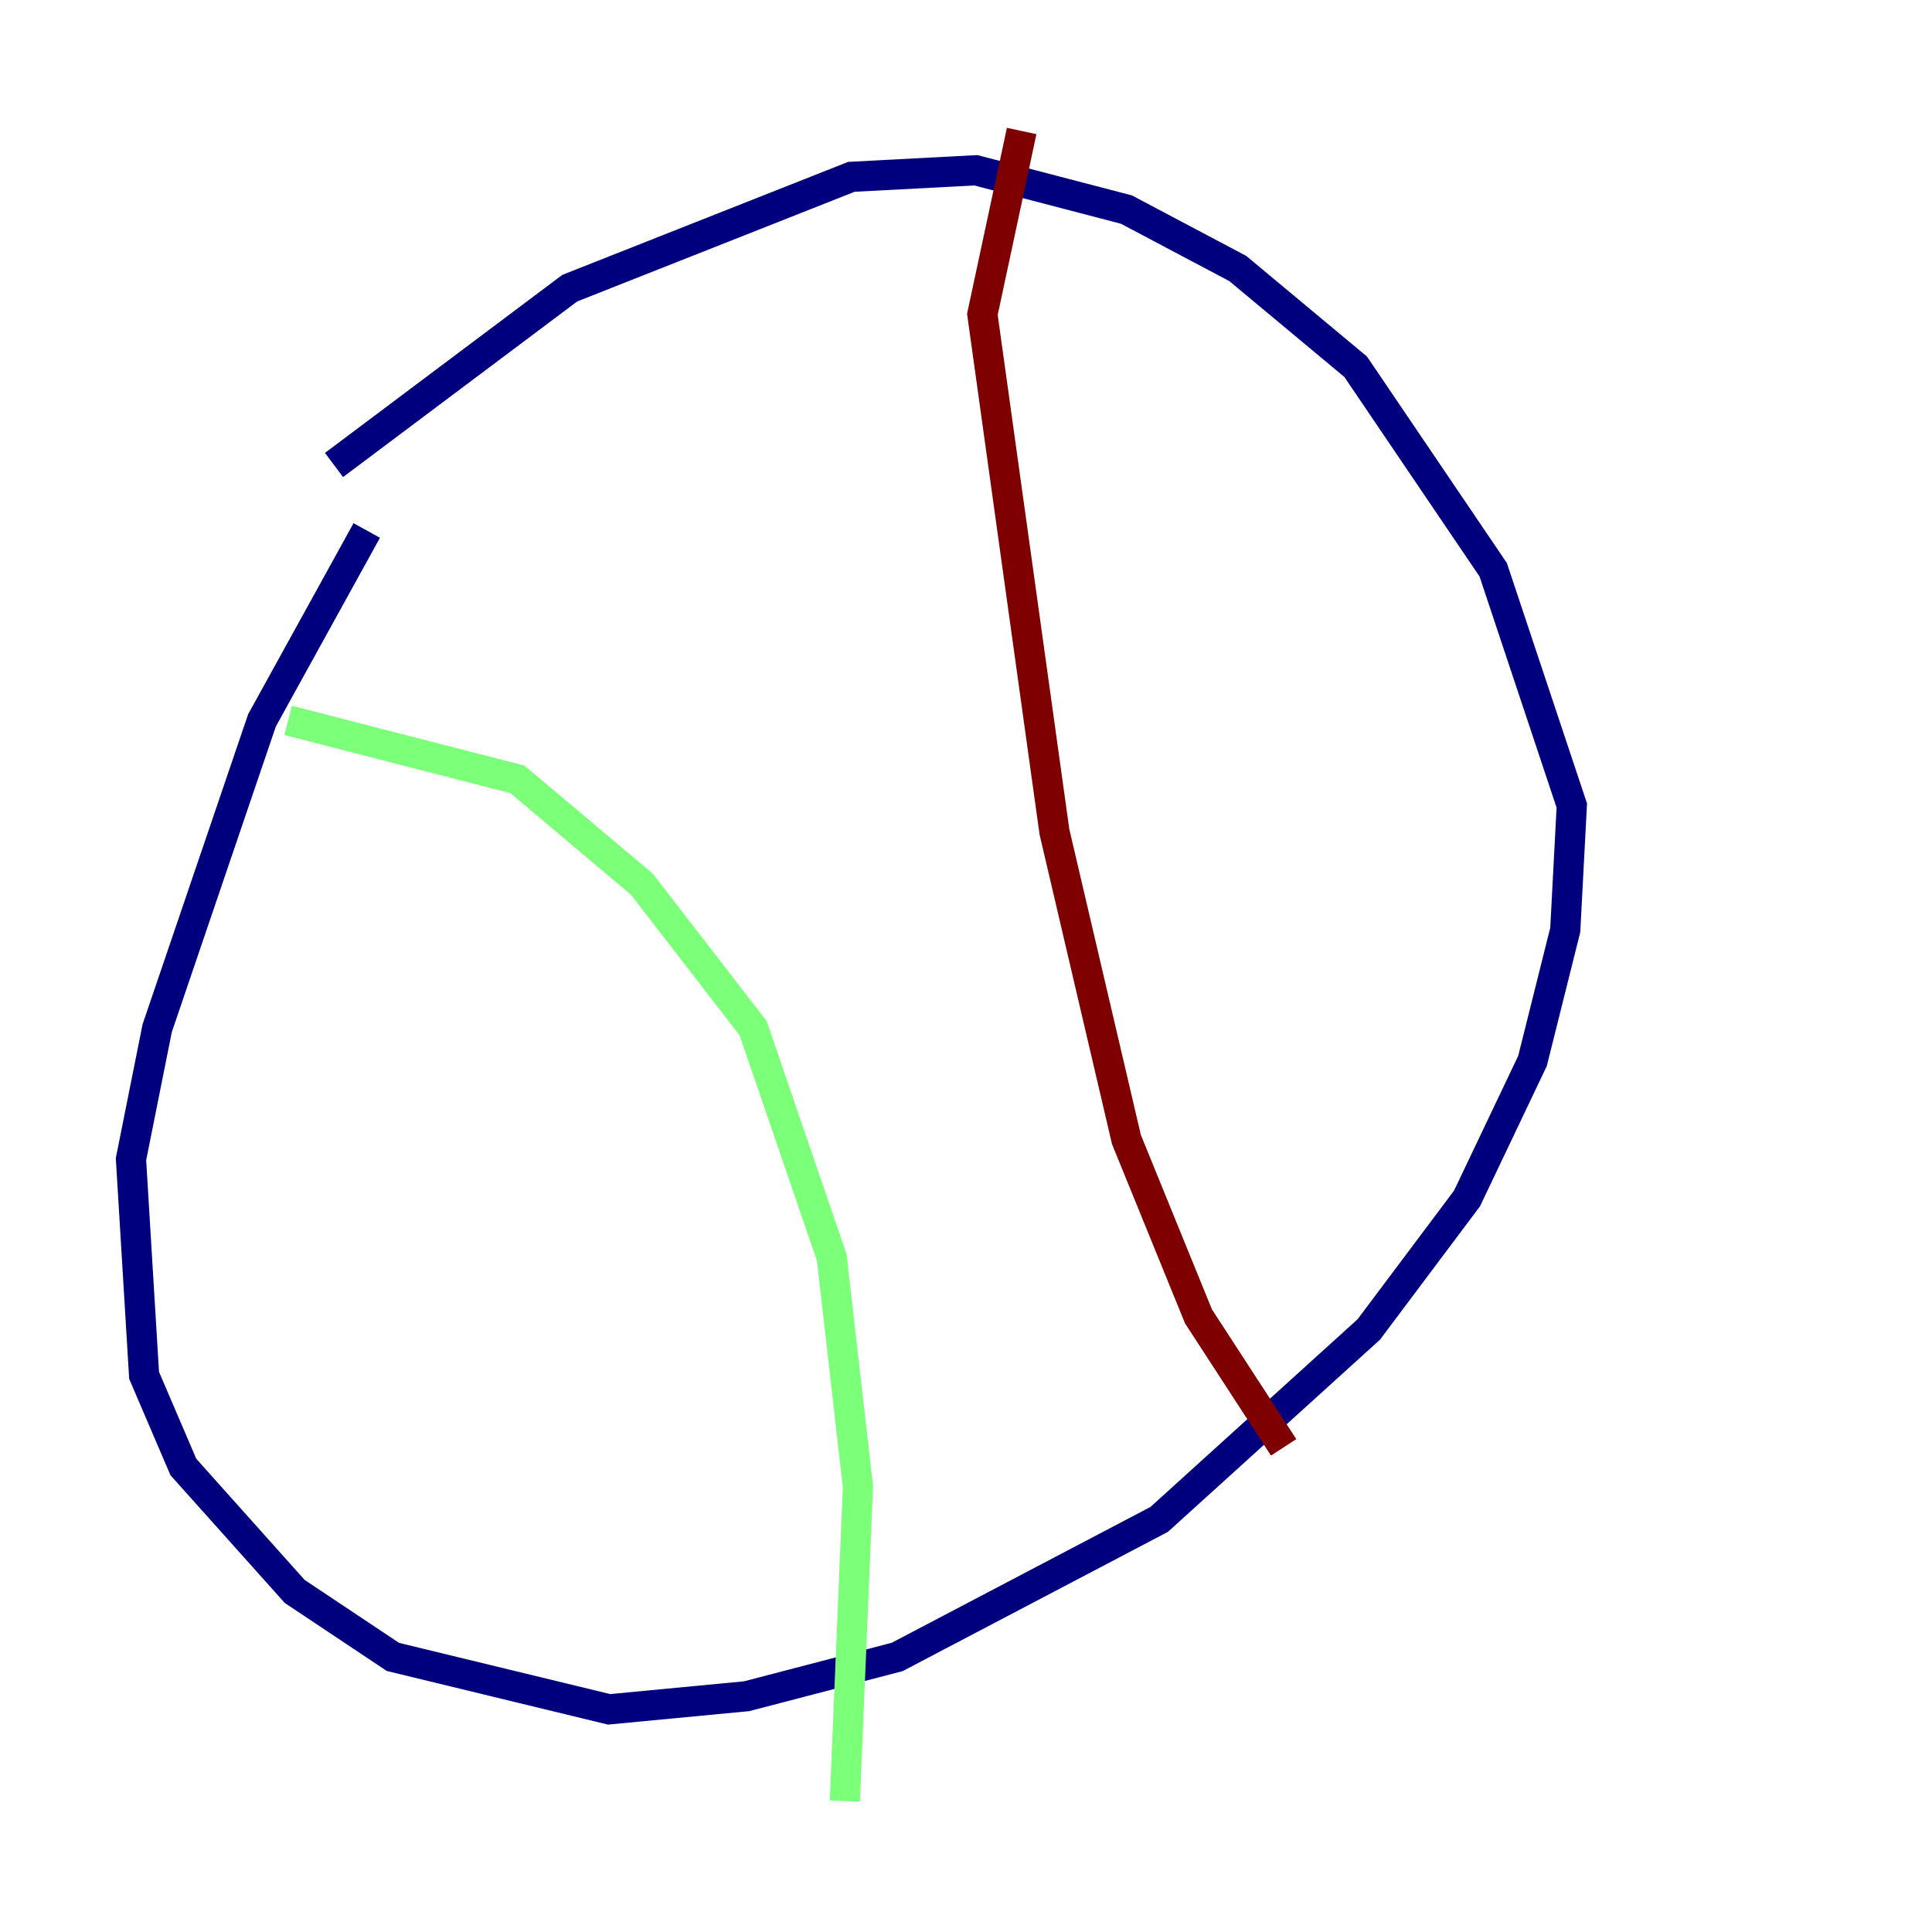 <?xml version="1.0" encoding="utf-8" ?>
<svg baseProfile="tiny" height="128" version="1.2" viewBox="0,0,128,128" width="128" xmlns="http://www.w3.org/2000/svg" xmlns:ev="http://www.w3.org/2001/xml-events" xmlns:xlink="http://www.w3.org/1999/xlink"><defs /><polyline fill="none" points="24.298,35.146 17.356,47.729 10.414,68.122 8.678,76.8 9.546,91.119 12.149,97.193 19.525,105.437 26.034,109.776 40.352,113.248 49.464,112.38 59.444,109.776 76.8,100.664 90.685,88.081 97.193,79.403 101.532,70.291 103.702,61.614 104.136,53.37 98.929,37.749 89.817,24.298 82.007,17.79 74.63,13.885 64.651,11.281 56.407,11.715 37.749,19.091 22.129,30.807" stroke="#00007f" stroke-width="2" /><polyline fill="none" points="19.091,47.729 34.278,51.634 42.522,58.576 49.898,68.122 55.105,83.308 56.841,98.495 55.973,119.322" stroke="#7cff79" stroke-width="2" /><polyline fill="none" points="67.688,8.678 65.085,20.827 69.858,55.105 74.63,75.498 79.403,87.214 85.044,95.891" stroke="#7f0000" stroke-width="2" /></svg>